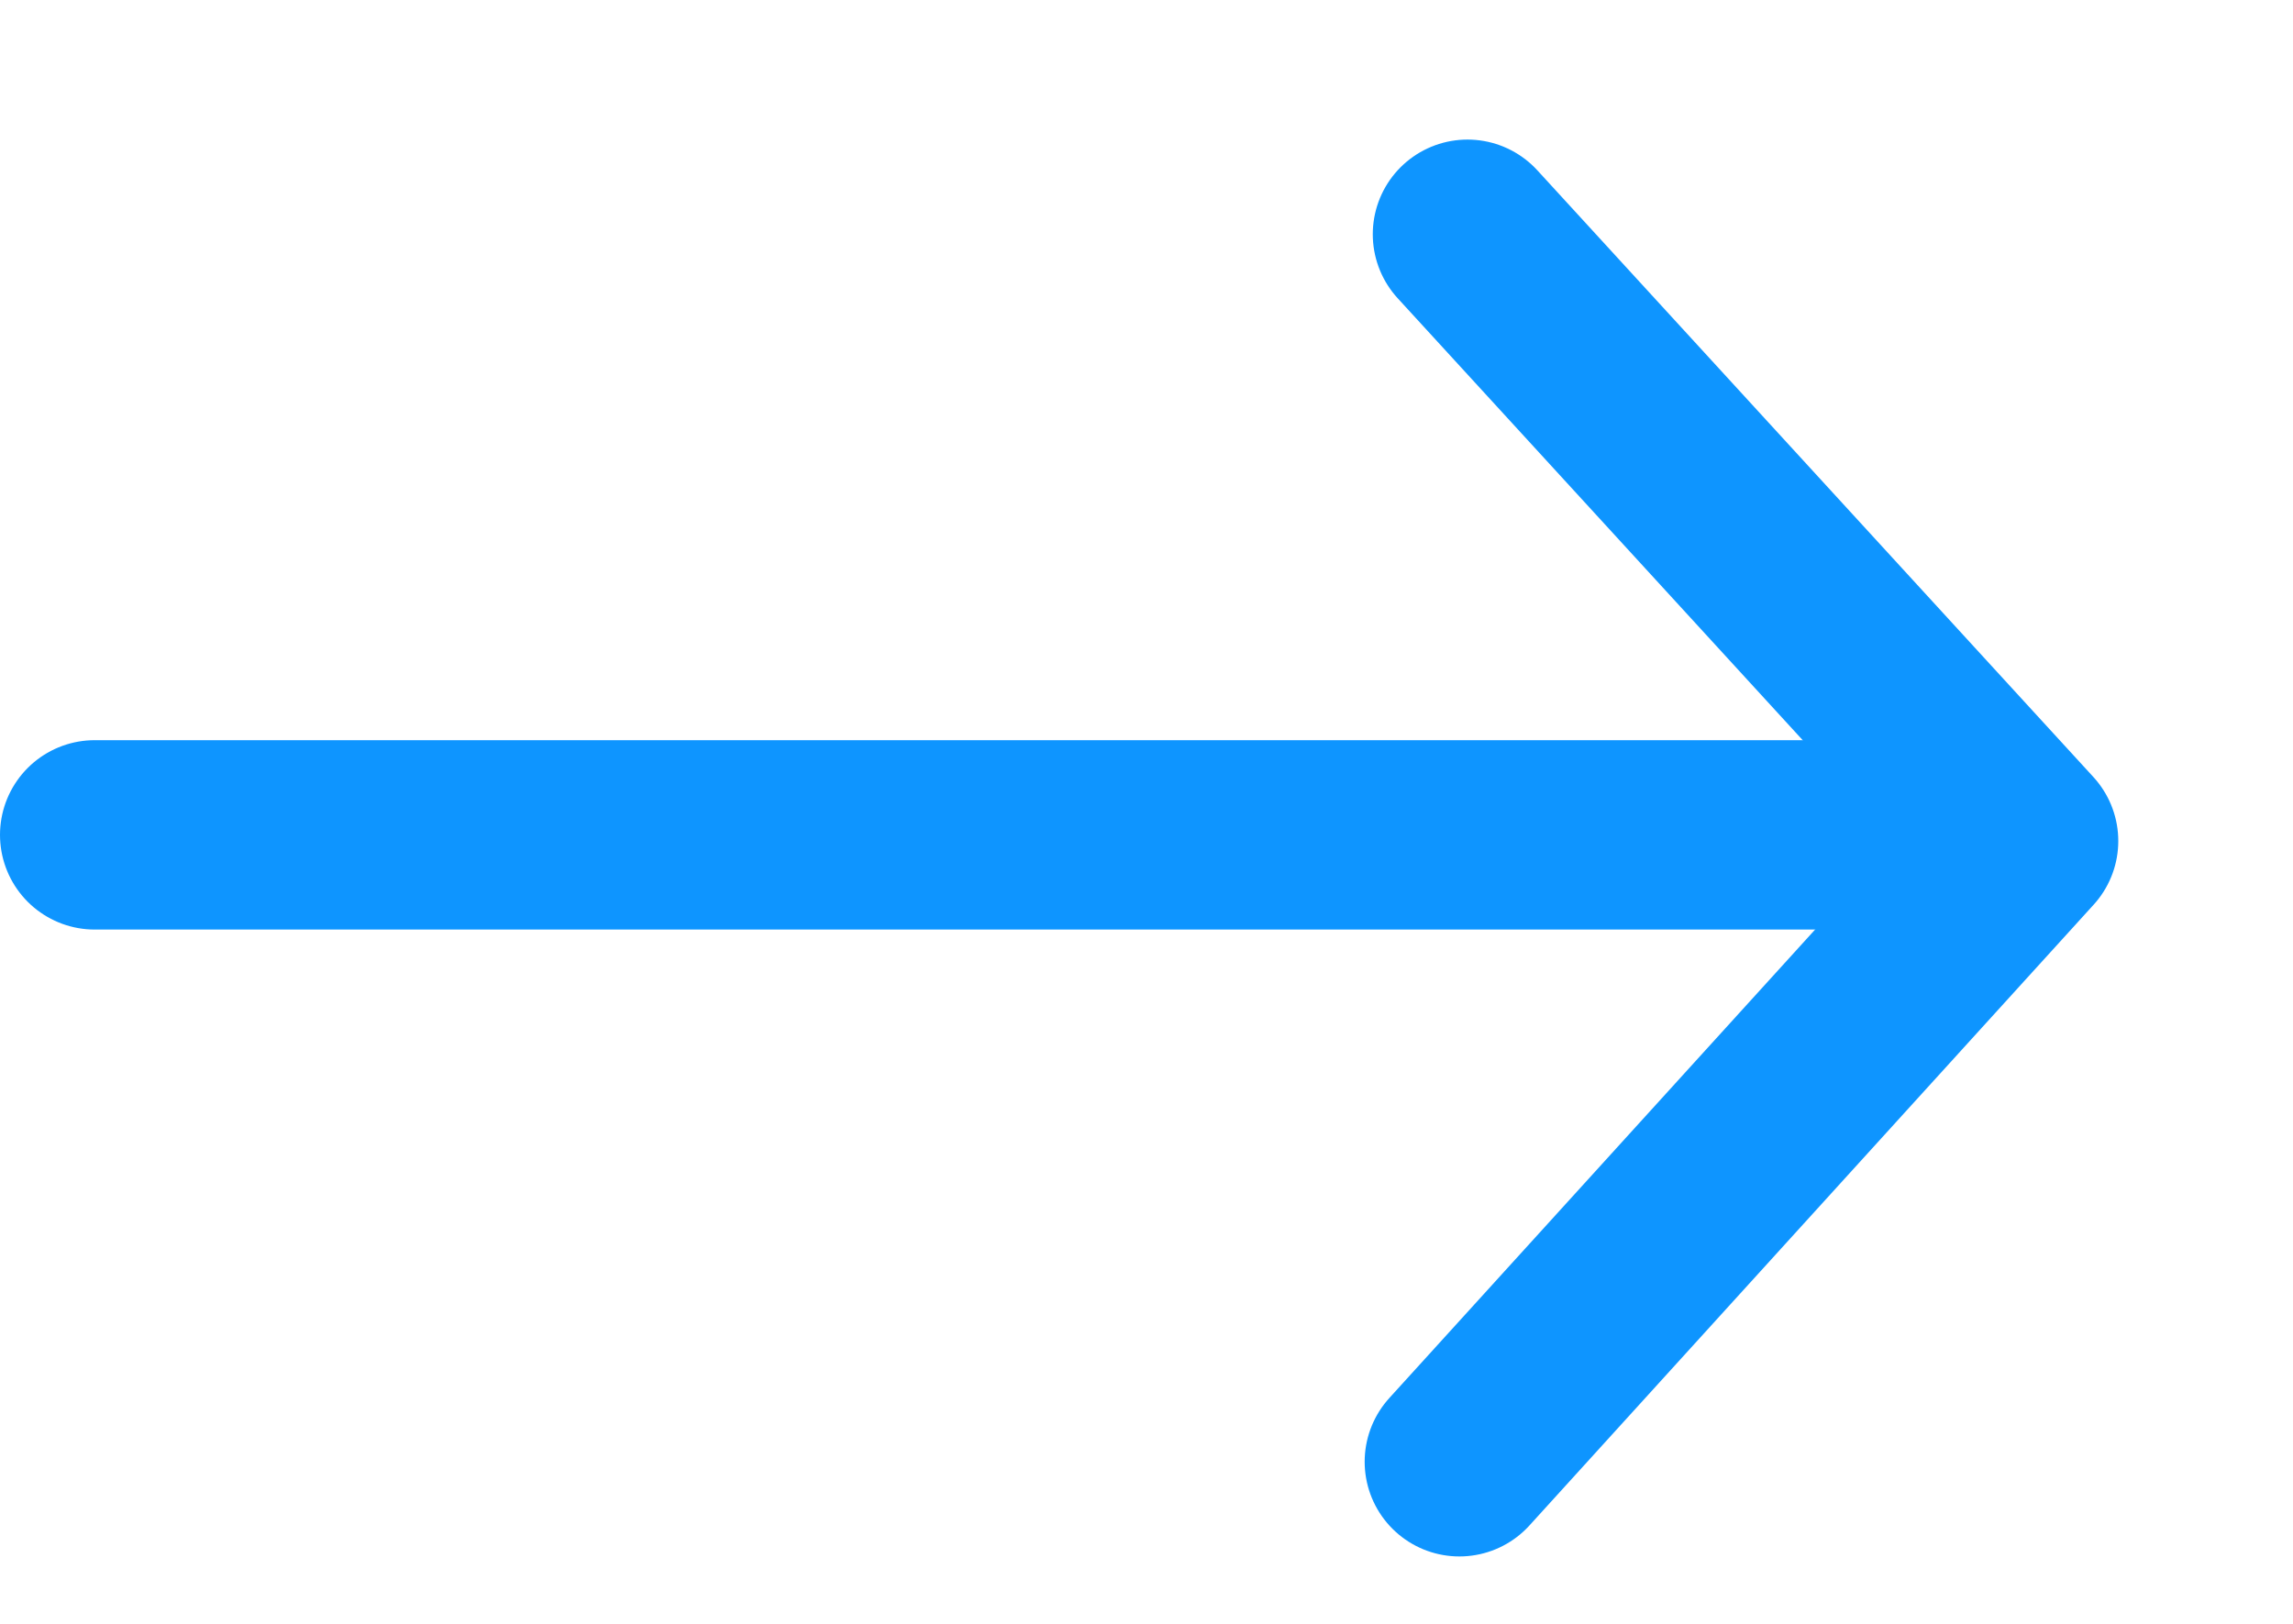 <svg xmlns="http://www.w3.org/2000/svg" width="24.211" height="17.154" viewBox="0 0 24.211 17.154">
  <g id="arrow" transform="translate(22.716 15.437) rotate(180)">
    <path id="Path_281" data-name="Path 281" d="M6.556,0,8.437,8.485,0,11.184" transform="translate(12.899 9.685) rotate(150)" fill="none" stroke="#0e95ff" stroke-linecap="round" stroke-linejoin="round" stroke-width="2"/>
    <path id="Path_282" data-name="Path 282" d="M0,0H18.983" transform="translate(2.733 6.62)" fill="none" stroke="#0e95ff" stroke-linecap="round" stroke-width="2"/>
  </g>
</svg>
